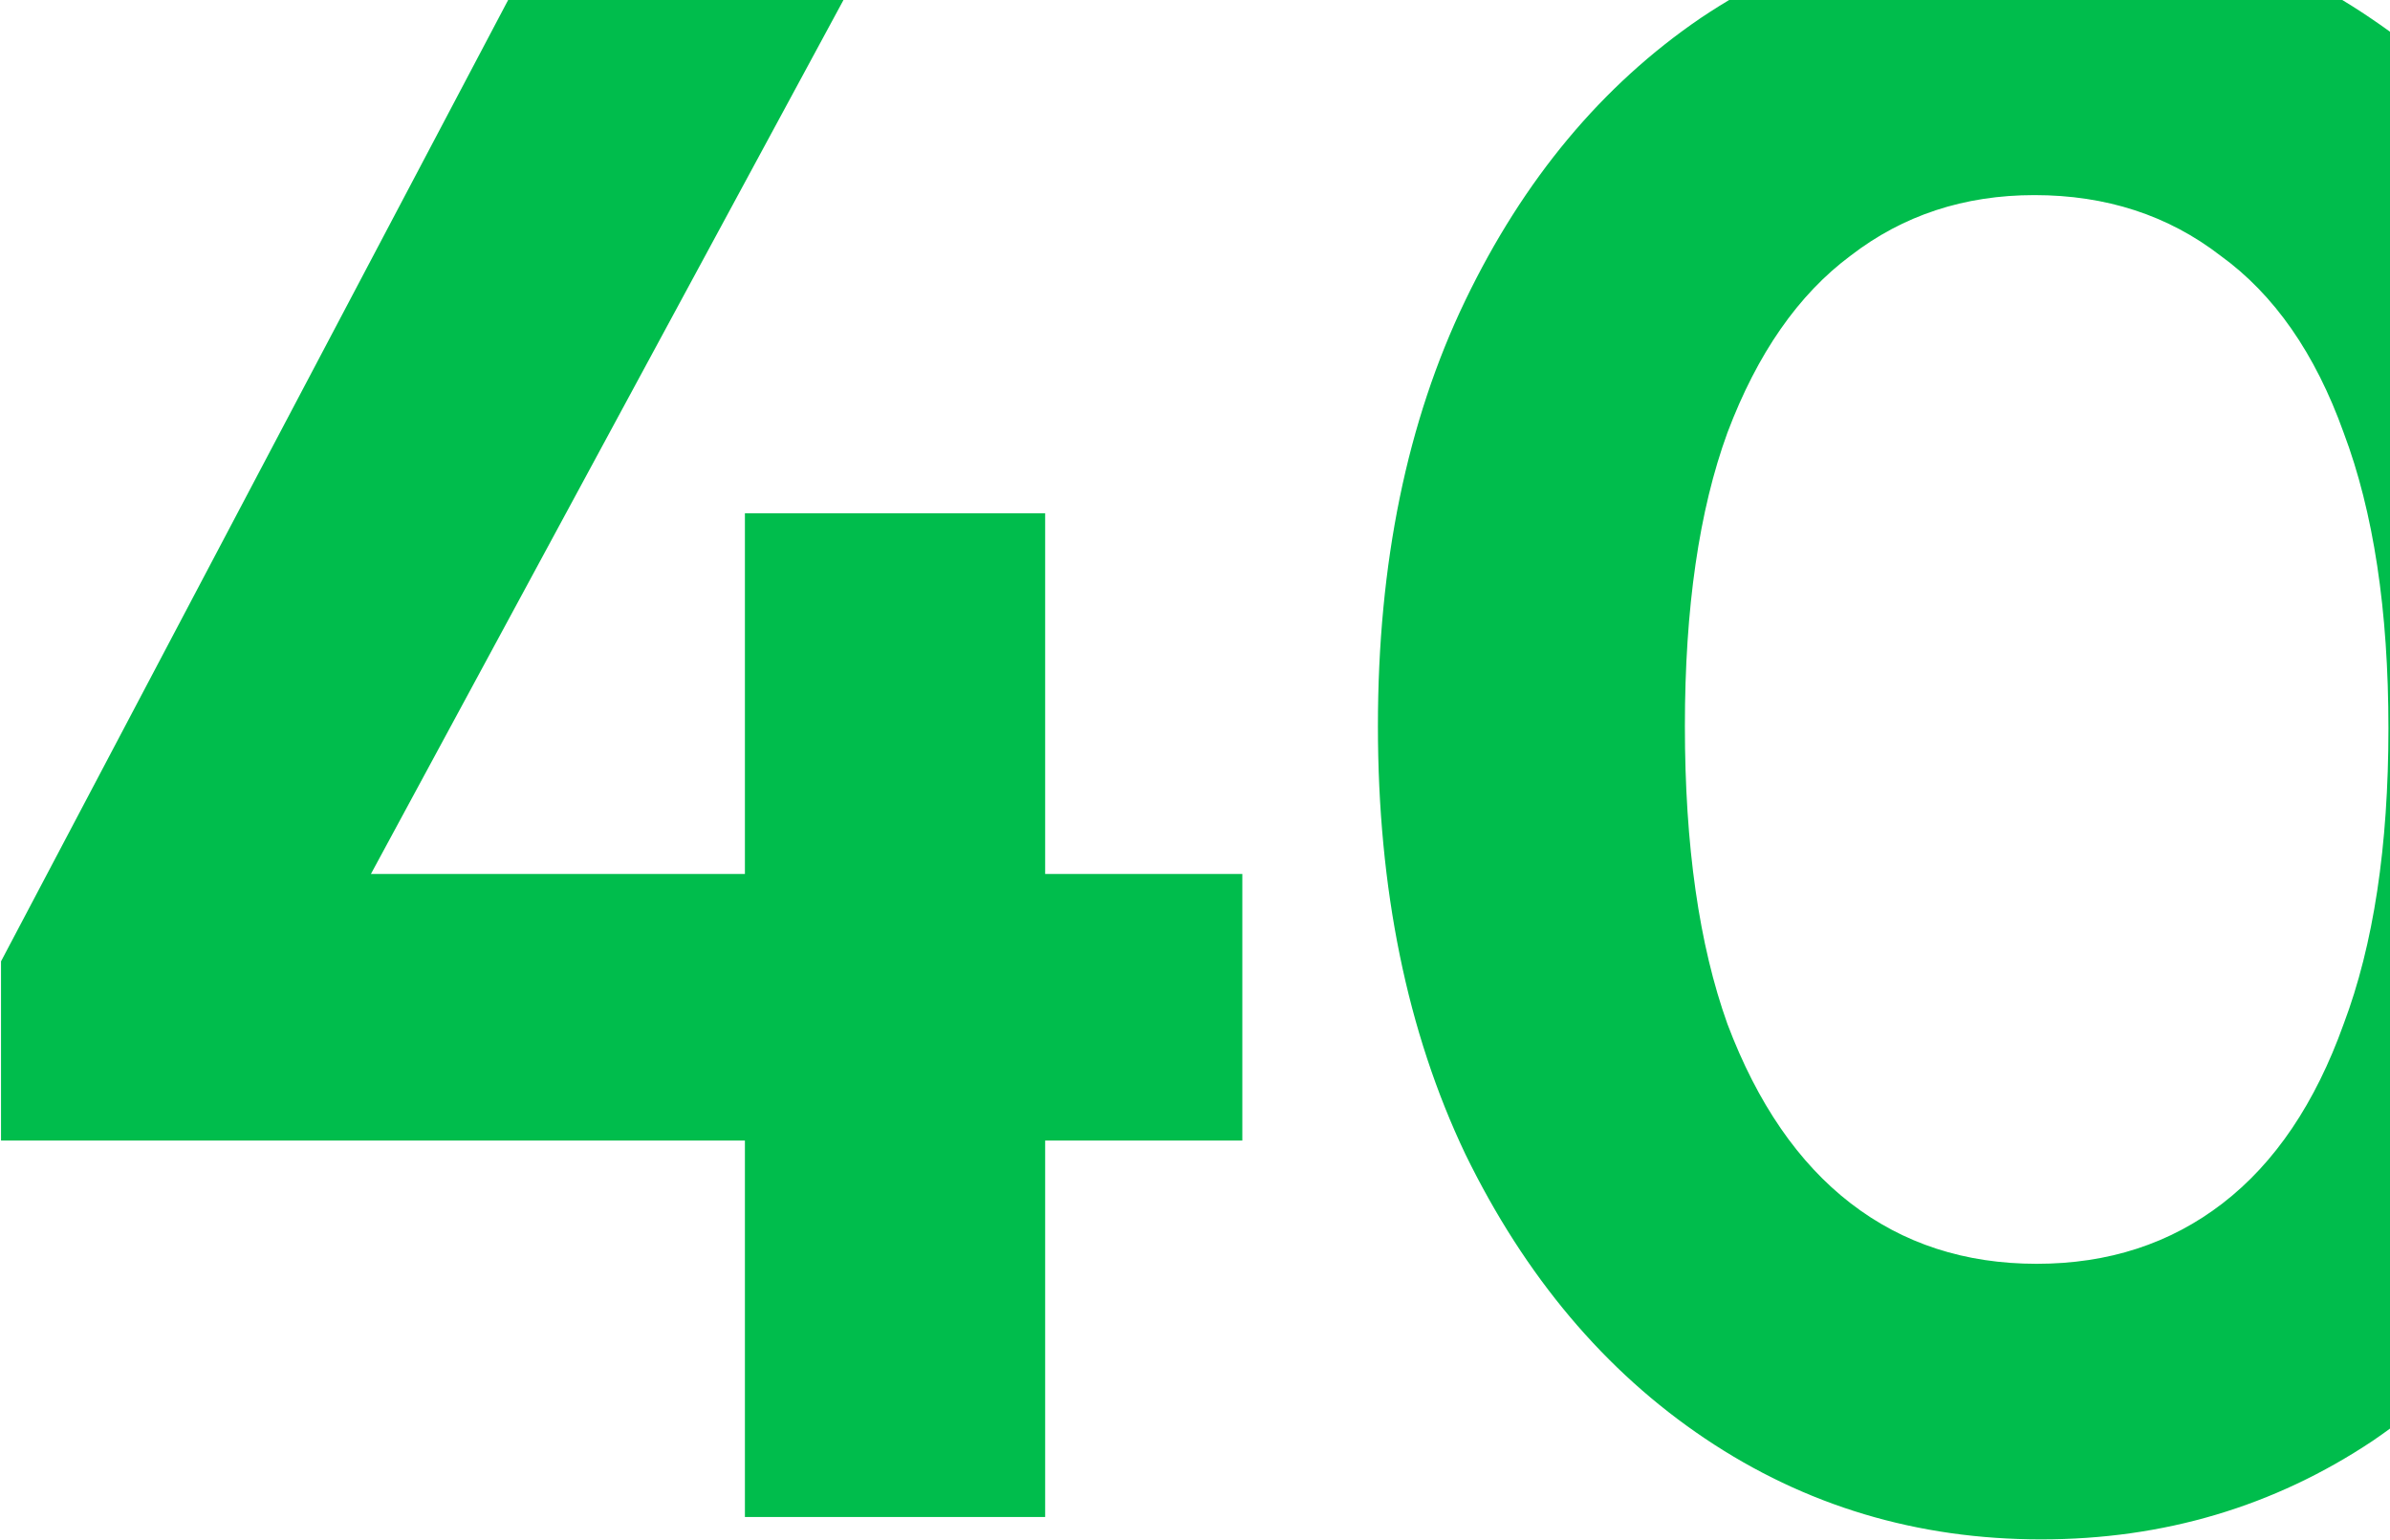 <svg width="512" height="330" viewBox="0 0 512 330" fill="none" xmlns="http://www.w3.org/2000/svg">
<path d="M0.219 205.96L115.419 -12.44H187.419L69.339 205.96H0.219ZM0.219 244.36V205.96L24.219 187.24H266.139V244.36H0.219ZM159.579 325V109.96H223.899V325H159.579ZM437.266 329.8C410.706 329.8 386.706 322.6 365.266 308.2C343.826 293.8 326.706 273.48 313.906 247.24C301.426 221 295.186 190.44 295.186 155.56C295.186 120.68 301.426 90.28 313.906 64.36C326.386 38.44 343.186 18.28 364.306 3.88C385.746 -10.52 409.586 -17.72 435.826 -17.72C462.706 -17.72 486.706 -10.52 507.826 3.88C529.266 18.28 546.226 38.6 558.706 64.84C571.186 90.76 577.426 121.32 577.426 156.52C577.426 191.4 571.186 221.96 558.706 248.2C546.226 274.12 529.426 294.28 508.306 308.68C487.186 322.76 463.506 329.8 437.266 329.8ZM436.306 270.76C451.666 270.76 464.946 266.44 476.146 257.8C487.346 249.16 495.986 236.36 502.066 219.4C508.466 202.44 511.666 181.32 511.666 156.04C511.666 130.76 508.466 109.64 502.066 92.68C495.986 75.72 487.186 63.08 475.666 54.76C464.466 46.12 451.186 41.8 435.826 41.8C420.786 41.8 407.666 46.12 396.466 54.76C385.266 63.08 376.466 75.72 370.066 92.68C363.986 109.32 360.946 130.28 360.946 155.56C360.946 181.16 363.986 202.44 370.066 219.4C376.466 236.36 385.266 249.16 396.466 257.8C407.666 266.44 420.946 270.76 436.306 270.76Z" fill="#00BD4C"/>
</svg>
